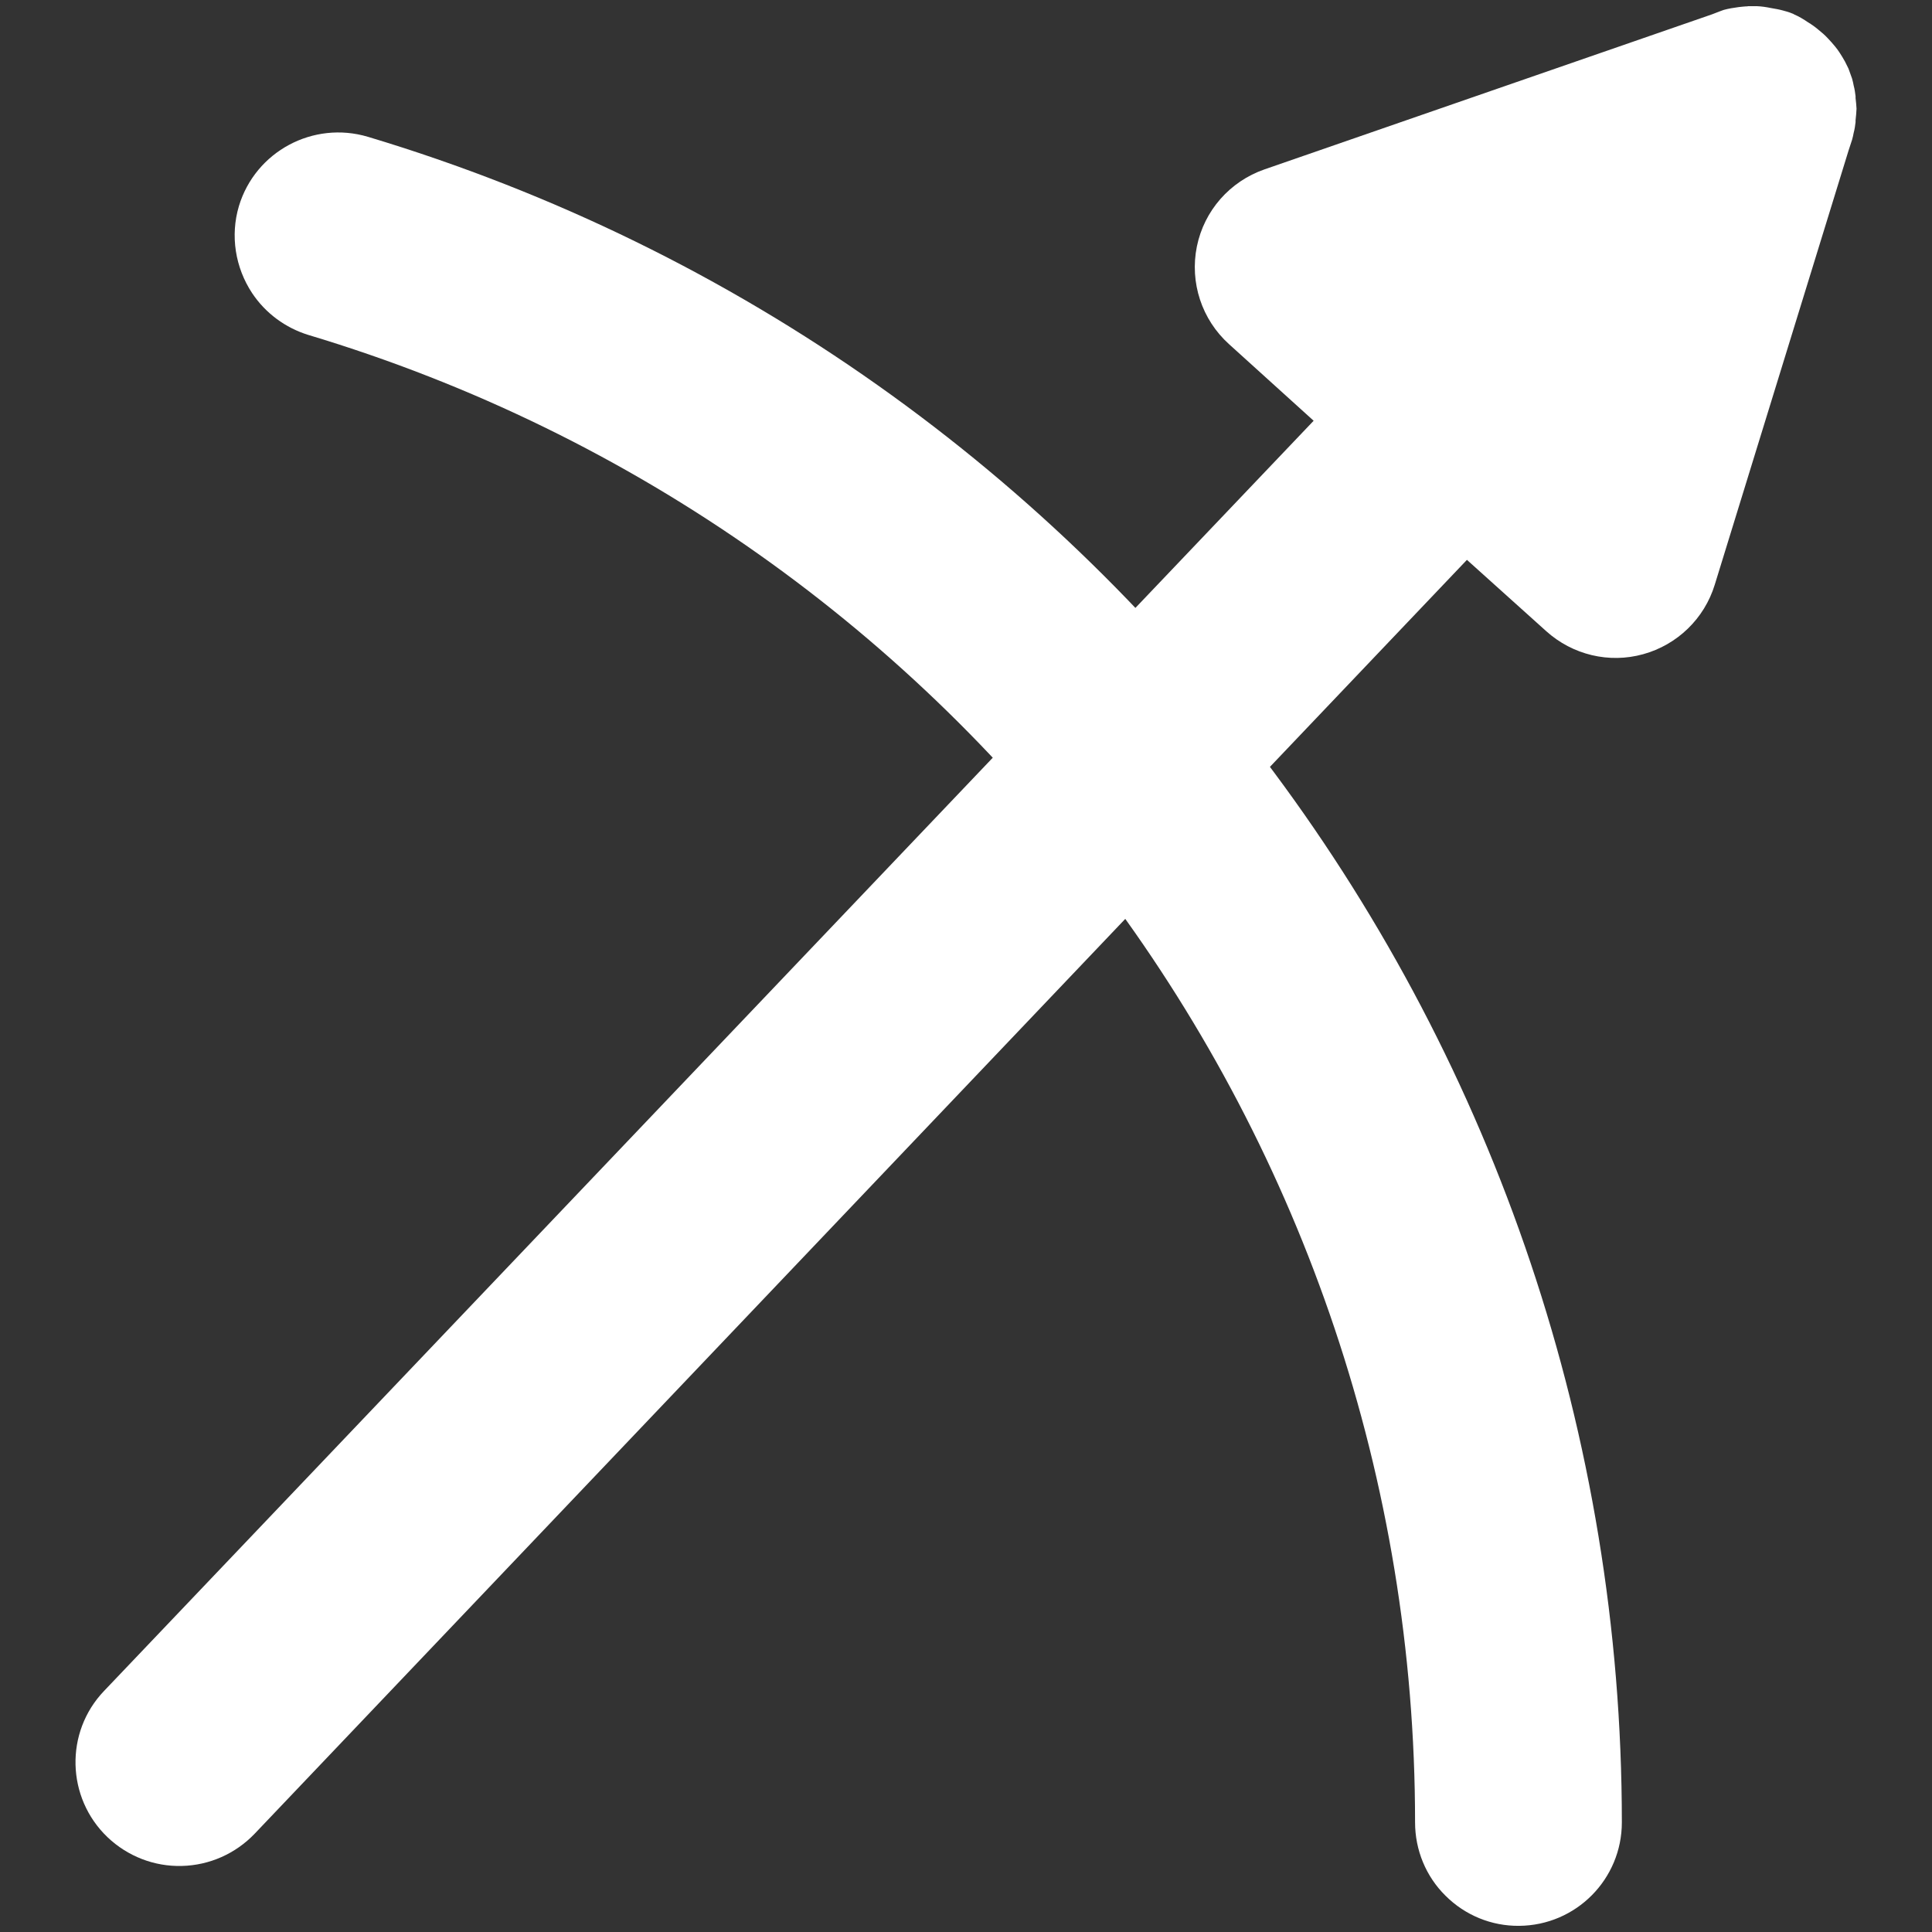 <?xml version="1.0" encoding="UTF-8"?>
<svg xmlns="http://www.w3.org/2000/svg" xmlns:xlink="http://www.w3.org/1999/xlink" width="32" height="32" viewBox="0 0 32 32" version="1.1">
<rect x="0" y="0" width="32" height="32" fill="#333333" stroke="none"/>
<g id="surface1">
<path style=" stroke:none;fill-rule:nonzero;fill:rgb(100%,100%,100%);fill-opacity:1;" d="M 4.176 4.855 C 4.398 5.188 4.727 5.43 5.105 5.547 C 15.988 8.812 23.438 18.82 23.438 30.184 C 23.438 30.641 23.617 31.078 23.941 31.398 C 24.266 31.723 24.703 31.902 25.16 31.898 C 26.105 31.891 26.863 31.125 26.863 30.184 C 26.863 17.32 18.414 5.965 6.094 2.266 C 5.188 1.996 4.23 2.508 3.957 3.414 C 3.812 3.902 3.895 4.43 4.176 4.855 Z M 4.176 4.855 "/>
<path style=" stroke:none;fill-rule:nonzero;fill:rgb(100%,100%,100%);fill-opacity:1;" d="M 28.949 0.105 C 28.898 0.105 28.848 0.113 28.801 0.117 C 28.715 0.129 28.633 0.141 28.551 0.164 C 28.523 0.172 28.5 0.184 28.477 0.191 C 28.434 0.207 28.395 0.223 28.355 0.238 L 20.945 2.805 C 20.371 3.004 19.945 3.488 19.824 4.082 C 19.703 4.68 19.906 5.293 20.355 5.699 L 21.758 6.969 L 1.723 28.008 C 1.07 28.691 1.098 29.777 1.781 30.43 C 2.113 30.746 2.555 30.918 3.012 30.906 C 3.469 30.895 3.902 30.703 4.219 30.371 L 24.297 9.273 L 25.609 10.453 C 26.047 10.848 26.652 10.992 27.215 10.836 C 27.781 10.68 28.23 10.246 28.402 9.684 L 30.617 2.496 C 30.637 2.438 30.656 2.379 30.676 2.316 C 30.688 2.277 30.695 2.238 30.703 2.199 C 30.719 2.141 30.727 2.082 30.734 2.023 C 30.734 2.012 30.734 2.004 30.734 1.992 C 30.742 1.93 30.746 1.867 30.75 1.801 C 30.746 1.742 30.742 1.684 30.734 1.625 C 30.734 1.613 30.734 1.605 30.734 1.594 C 30.727 1.535 30.719 1.477 30.703 1.418 C 30.695 1.379 30.688 1.34 30.676 1.301 C 30.656 1.246 30.637 1.191 30.617 1.137 C 30.598 1.098 30.578 1.059 30.559 1.02 C 30.531 0.969 30.5 0.918 30.469 0.871 C 30.445 0.836 30.422 0.801 30.395 0.77 C 30.355 0.723 30.316 0.676 30.277 0.637 C 30.227 0.582 30.172 0.535 30.113 0.488 C 30.062 0.445 30.008 0.406 29.949 0.371 C 29.875 0.32 29.797 0.273 29.715 0.238 C 29.707 0.23 29.695 0.227 29.684 0.223 C 29.637 0.203 29.586 0.188 29.539 0.176 C 29.469 0.156 29.402 0.145 29.332 0.133 C 29.254 0.117 29.176 0.105 29.094 0.102 C 29.047 0.102 28.996 0.102 28.945 0.102 Z M 28.949 0.105 "/>
</g>
</svg>
